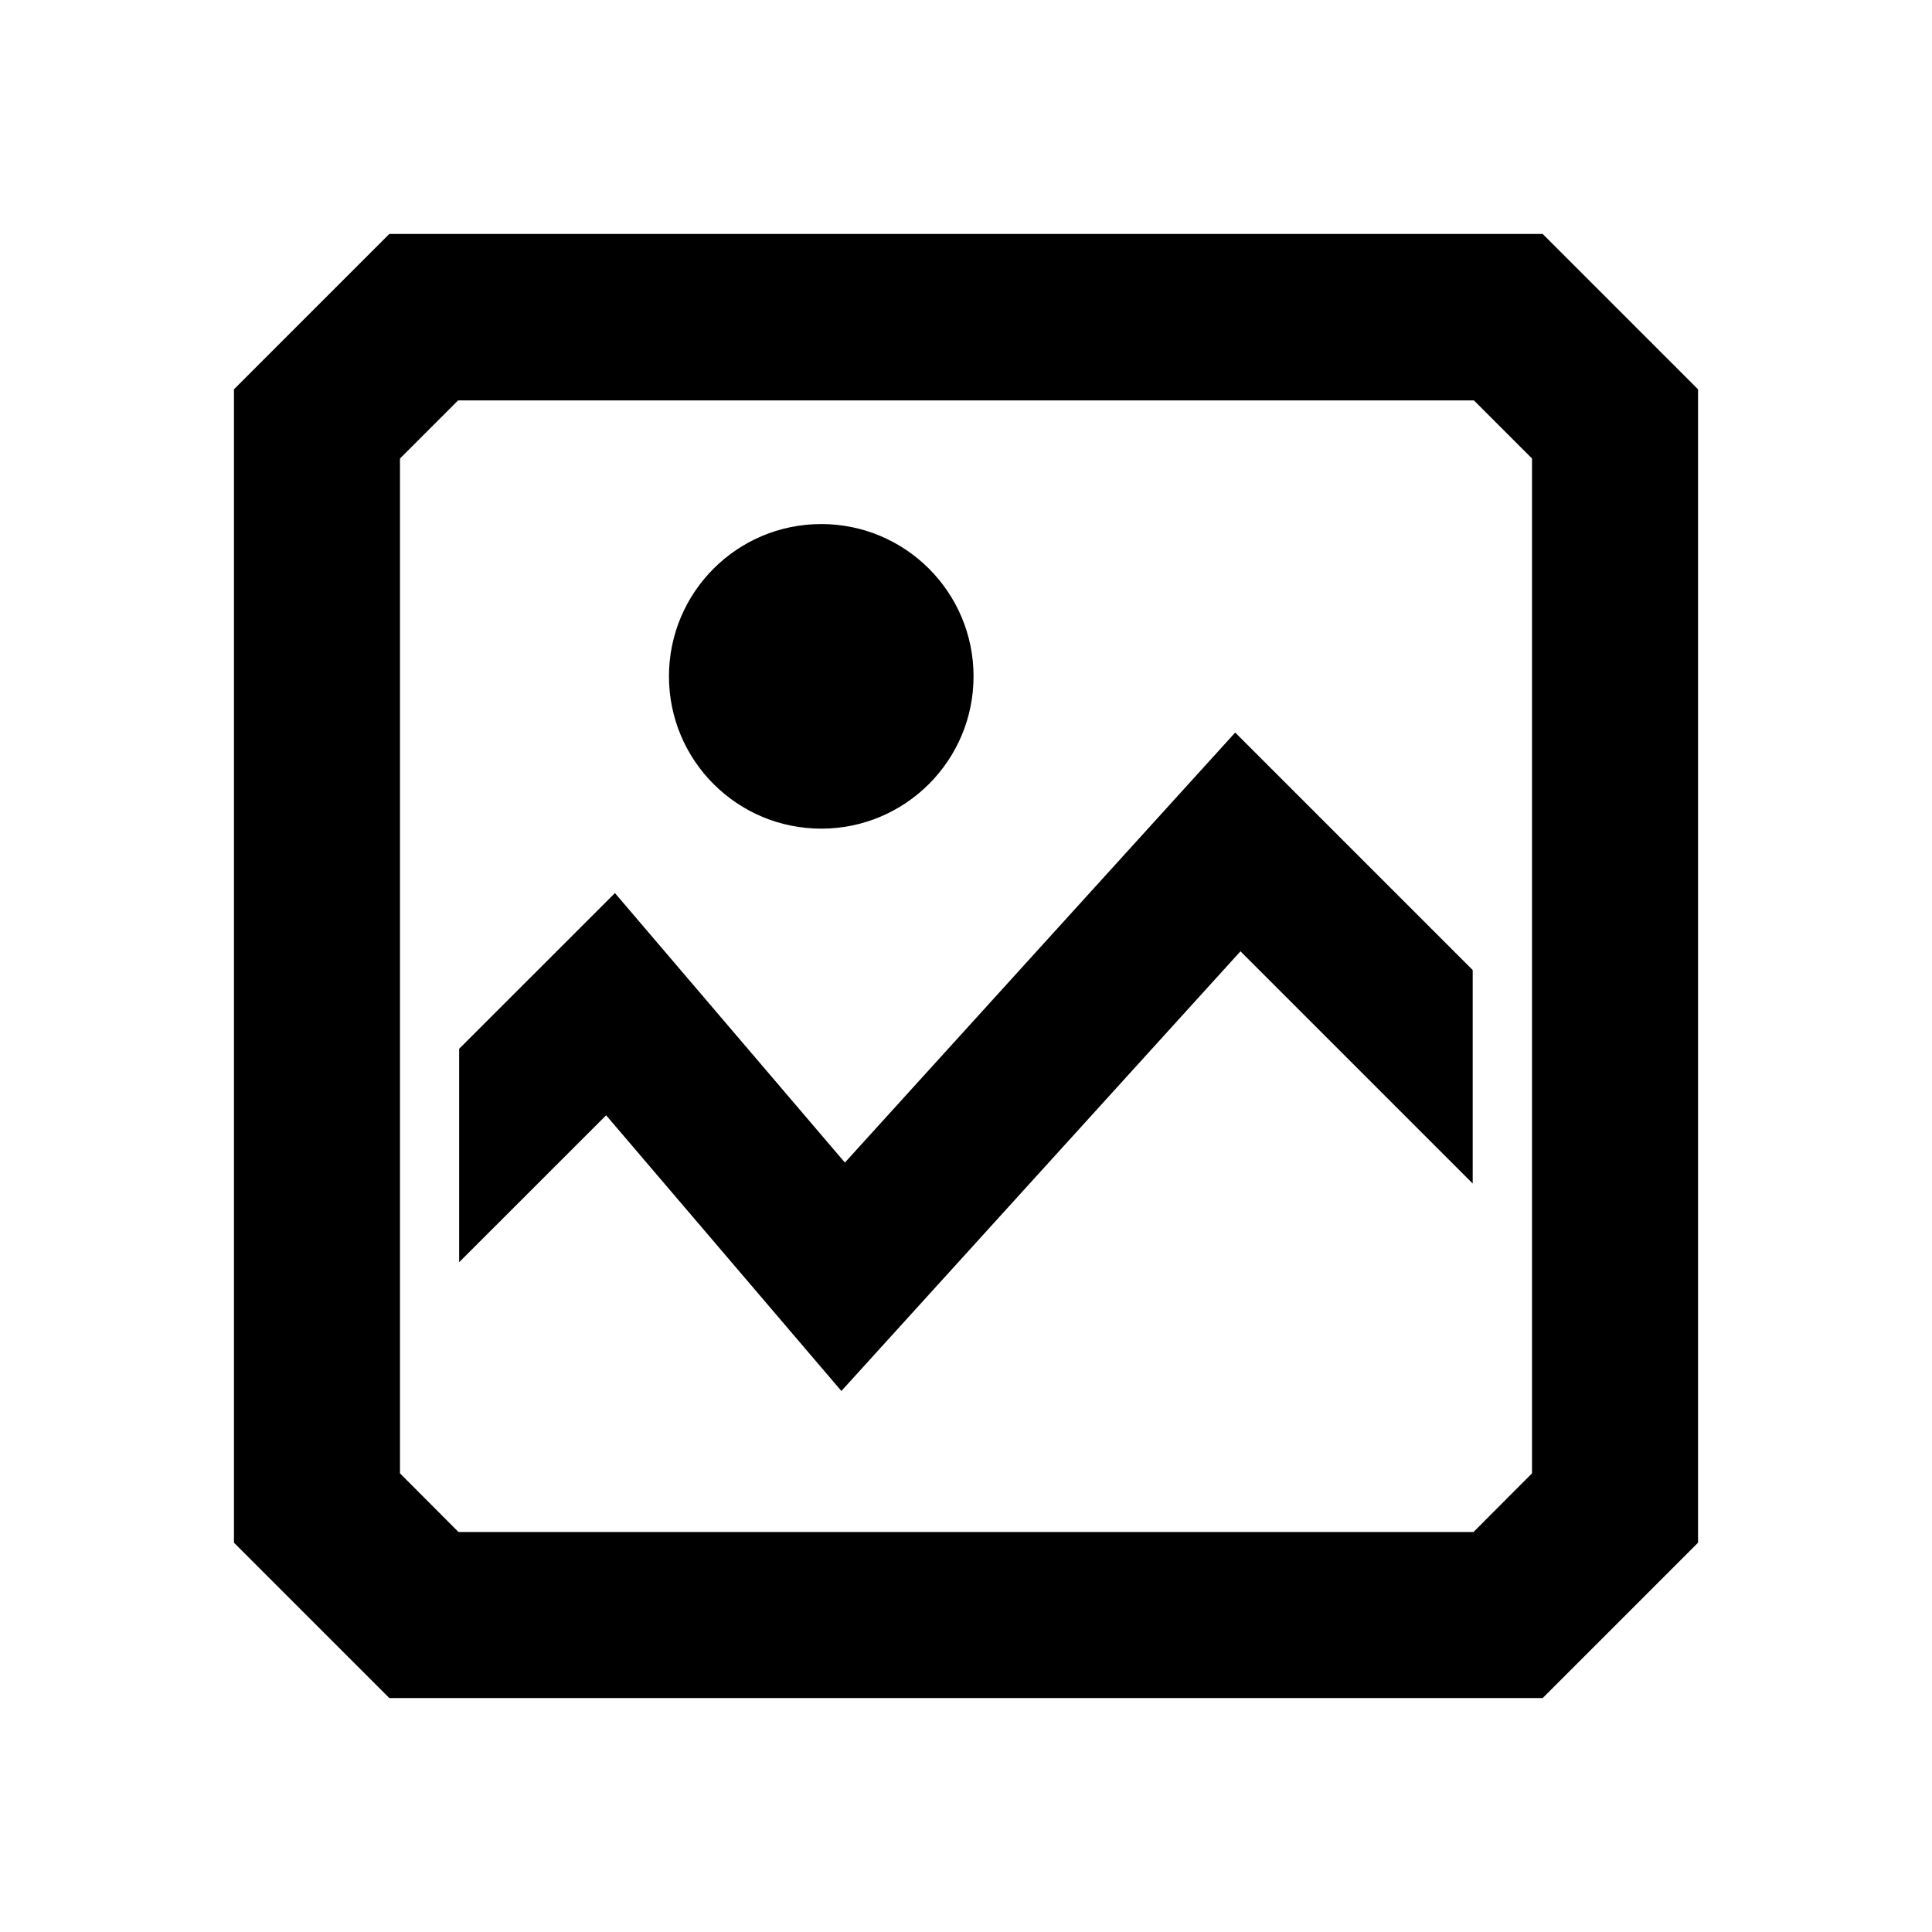 <!DOCTYPE svg PUBLIC "-//W3C//DTD SVG 1.1//EN" "http://www.w3.org/Graphics/SVG/1.1/DTD/svg11.dtd">
<!-- Uploaded to: SVG Repo, www.svgrepo.com, Transformed by: SVG Repo Mixer Tools -->
<svg width="800px" height="800px" viewBox="0 0 128 128" data-name="Layer 4" id="Layer_4" xmlns="http://www.w3.org/2000/svg" xmlns:xlink="http://www.w3.org/1999/xlink" fill="#000000" stroke="#000000">
<g id="SVGRepo_bgCarrier" stroke-width="0"/>
<g id="SVGRepo_tracerCarrier" stroke-linecap="round" stroke-linejoin="round"/>
<g id="SVGRepo_iconCarrier"> <defs> <style>.cls-1,.cls-3{fill:none;}.cls-2{clip-path:url(#clip-path);}.cls-3{stroke:#000000;stroke-miterlimit:10;stroke-width:10px;}.cls-4{fill:#000000;}</style> <clipPath id="clip-path"> <rect class="cls-1" height="76.39" width="67.15" x="30.42" y="21.01"/> </clipPath> </defs> <g class="cls-2"> <polyline class="cls-3" points="15.58 91.39 40.45 66.53 55.86 84.59 82.01 55.78 107.92 81.69"/> </g> <circle class="cls-4" cx="54.41" cy="44.81" r="9.59"/> <path class="cls-4" d="M97.83,26l.7.7L102,30.17V97.82L97.83,102H30.17L26,97.82V30.17l3.44-3.44.7-.7H97.83M102,16H26L16,26V102l10,10H102l10-10V26L102,16Z"/> </g>
</svg>